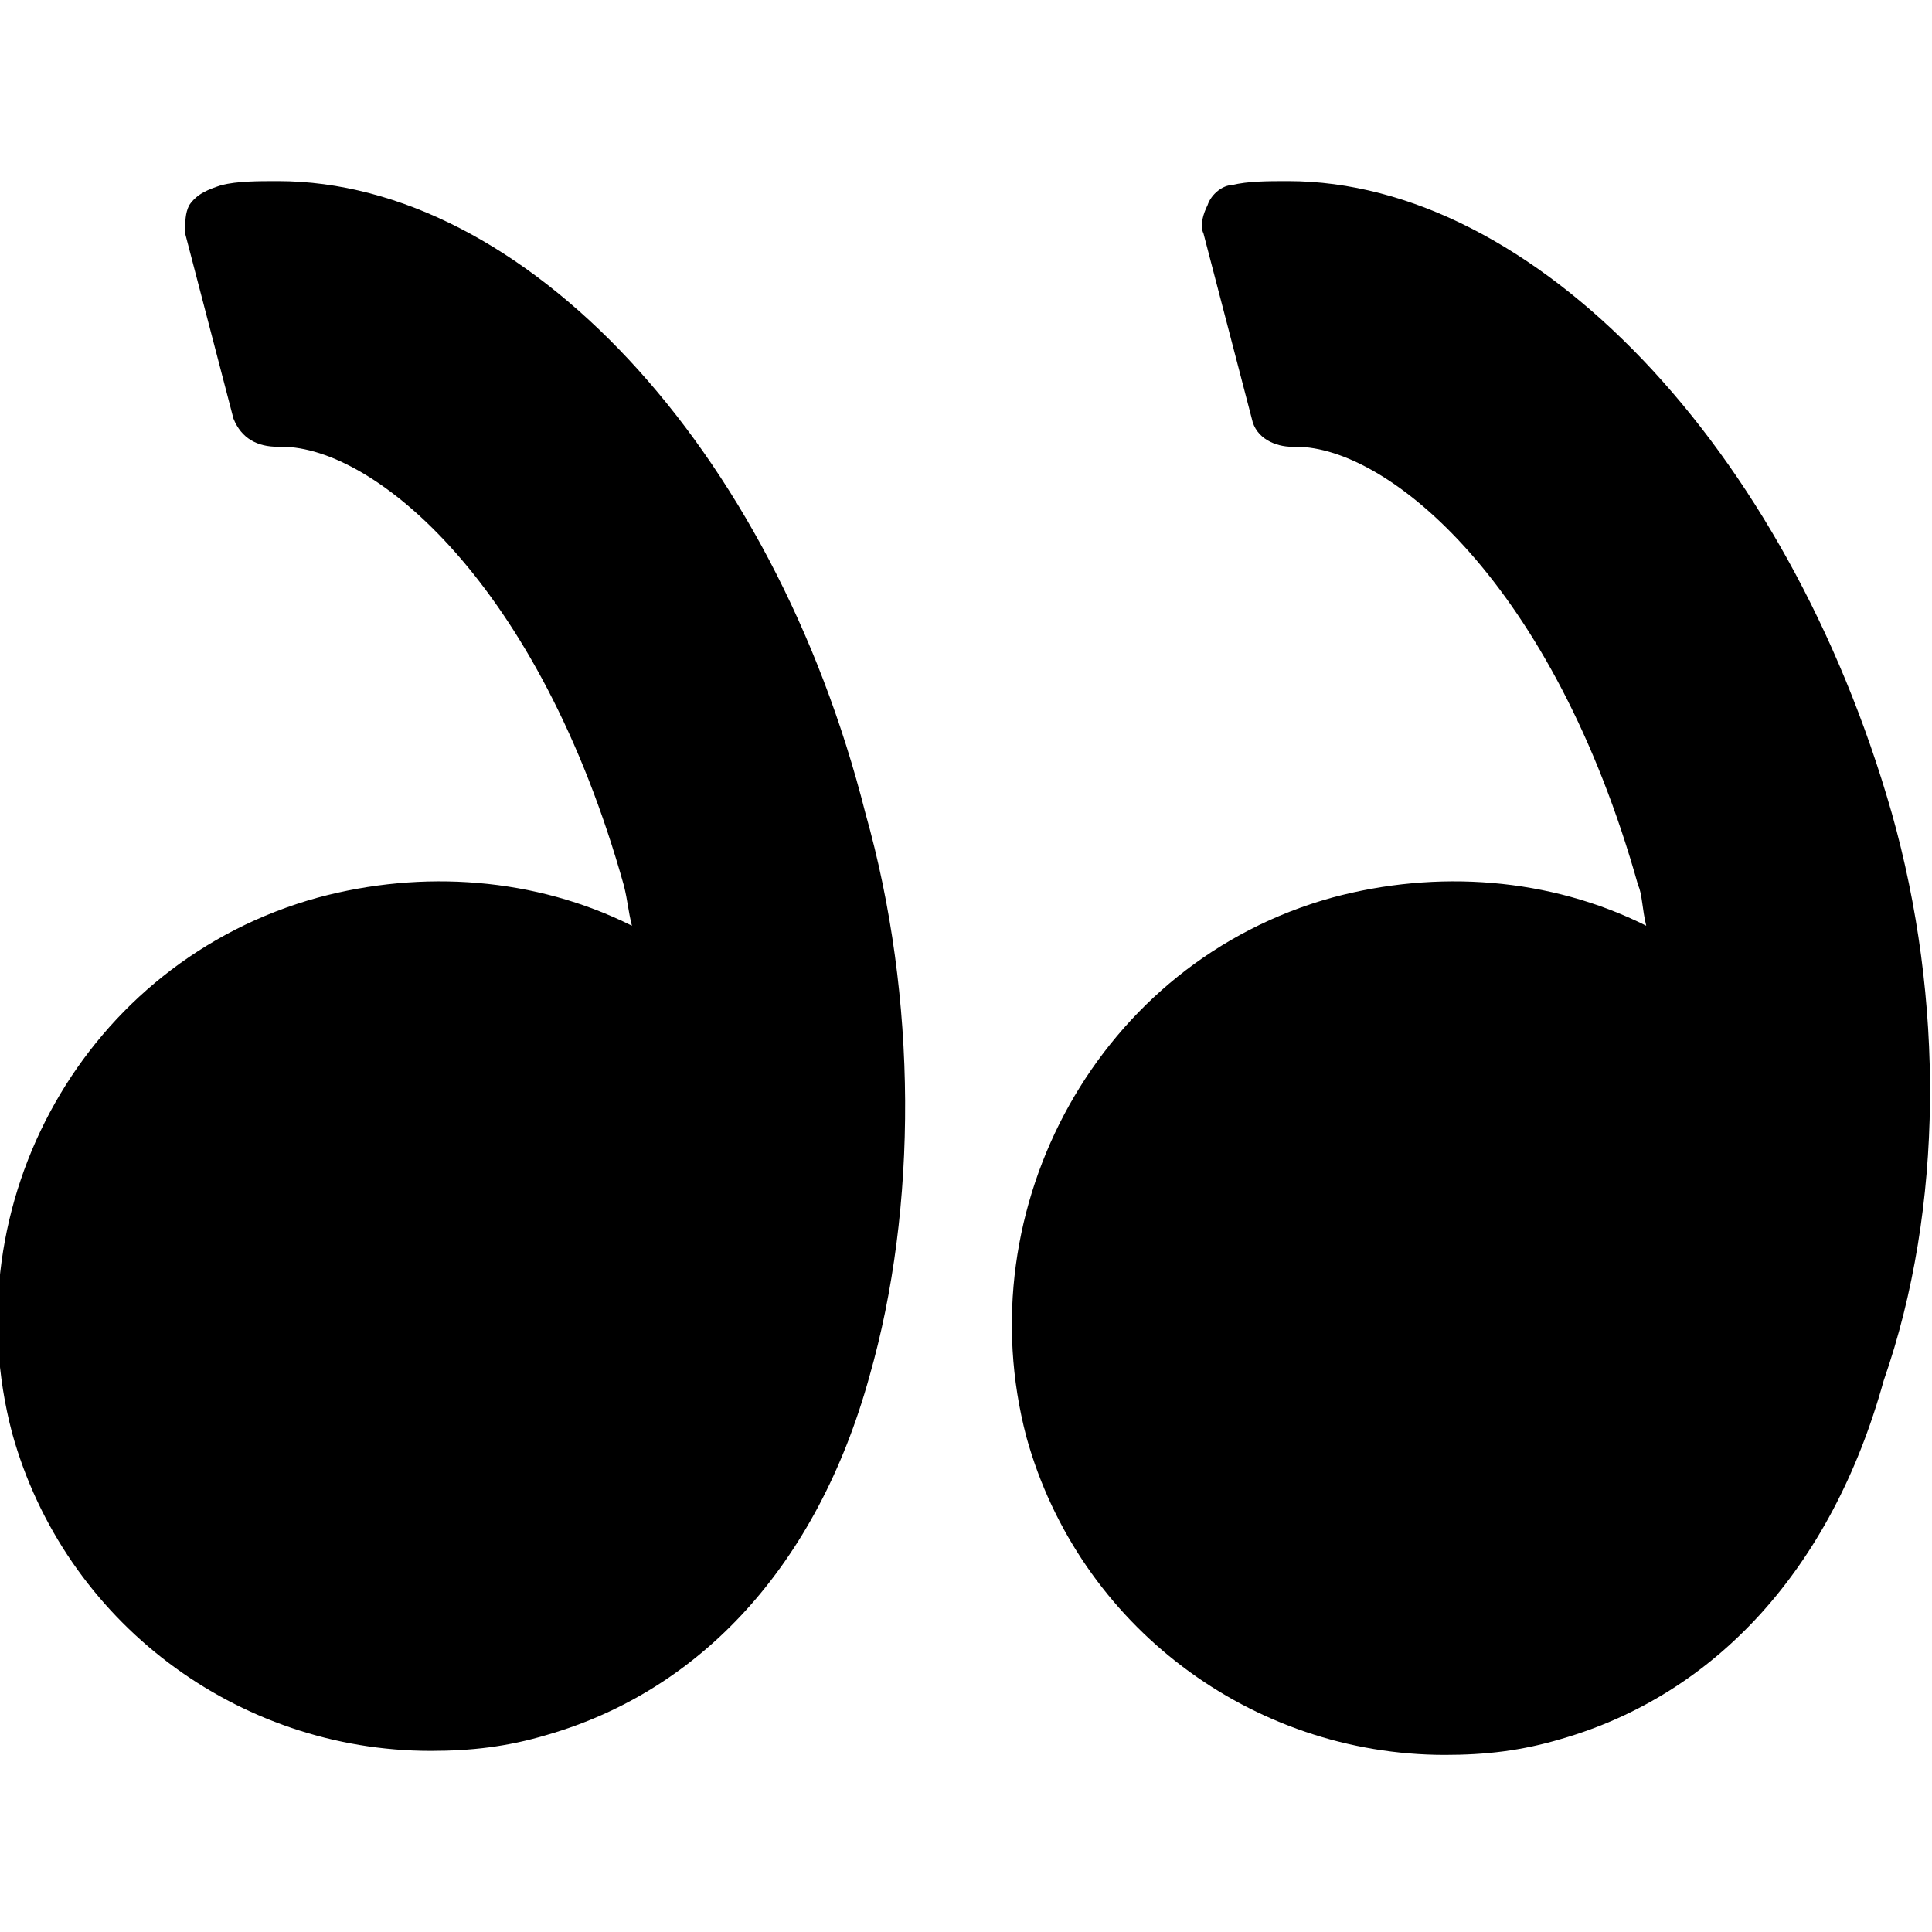 <svg enable-background="new 0 0 48 48" viewBox="0 0 48 48" xmlns="http://www.w3.org/2000/svg"><path d="m47 20.2c-2.6-9.1-8.9-15.7-15-15.7-.5 0-1 0-1.4.1-.2 0-.5.2-.6.5-.1.2-.2.5-.1.7l1.2 4.6c.1.5.6.7 1 .7h.1c2.3 0 6.4 3.4 8.5 10.9.1.2.1.6.2 1-2.4-1.2-5.2-1.4-7.8-.7-5.8 1.6-9.1 7.7-7.6 13.4 1.3 4.7 5.6 7.9 10.4 7.9 1 0 1.9-.1 2.9-.4 3.8-1.1 6.7-4.2 8-8.9 1.5-4.3 1.5-9.5.2-14.1z"/><path d="m6.9 4.5c-.5 0-1 0-1.4.1-.3.1-.6.2-.8.5-.1.2-.1.4-.1.7l1.2 4.6c.2.5.6.7 1.1.7h.1c2.3 0 6.4 3.4 8.5 10.9.1.4.1.6.2 1-2.4-1.2-5.2-1.4-7.8-.7-5.8 1.6-9.1 7.6-7.6 13.3 1.3 4.7 5.6 7.9 10.4 7.9 1 0 1.9-.1 2.9-.4 3.8-1.1 6.7-4.2 8-8.9 1.2-4.2 1.2-9.4-.1-14-2.3-9.1-8.5-15.7-14.6-15.7z"/></svg>